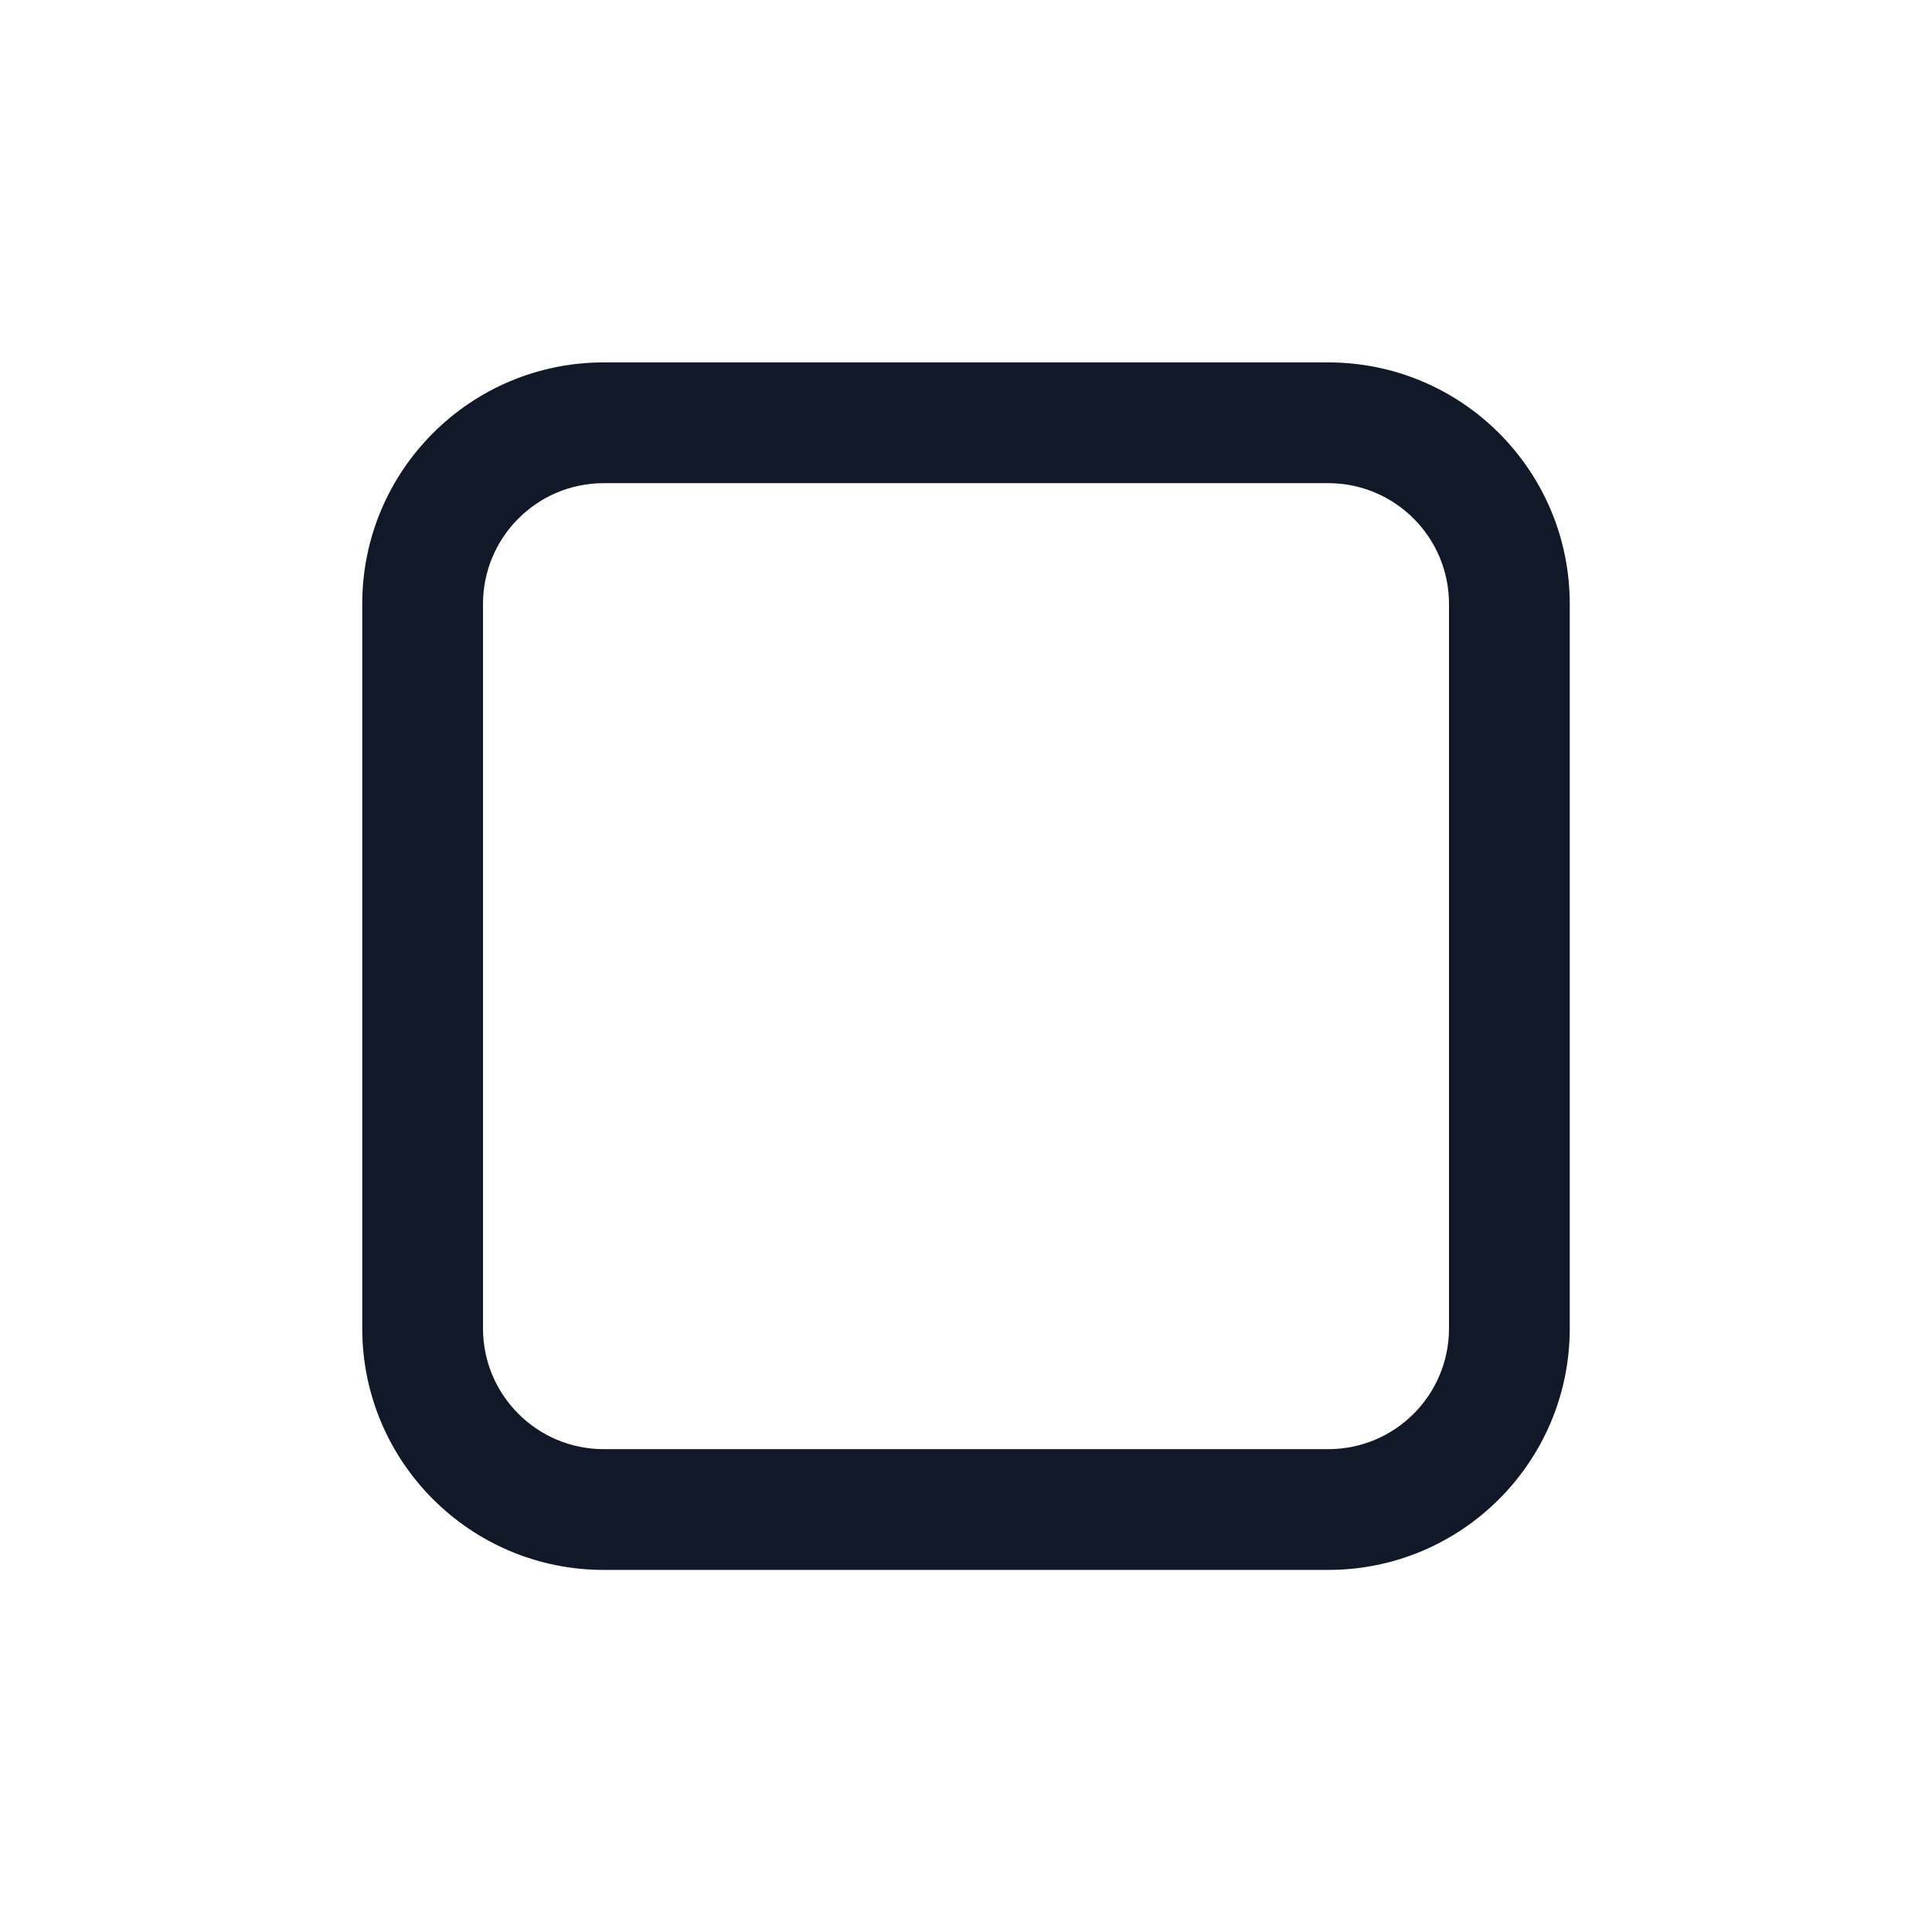 <svg width="24" height="24" viewBox="0 0 24 24" fill="none" xmlns="http://www.w3.org/2000/svg">
    <path fill-rule="evenodd" clip-rule="evenodd"
          d="M4.5 7.502C4.5 5.845 5.843 4.502 7.5 4.502H16.5C18.157 4.502 19.5 5.845 19.5 7.502V16.502C19.5 18.159 18.157 19.502 16.5 19.502H7.5C5.843 19.502 4.5 18.159 4.5 16.502V7.502ZM7.5 6.002C6.672 6.002 6 6.674 6 7.502V16.502C6 17.331 6.672 18.002 7.5 18.002H16.5C17.328 18.002 18 17.331 18 16.502V7.502C18 6.674 17.328 6.002 16.5 6.002H7.5Z"
          fill="#111827"/>
</svg>
